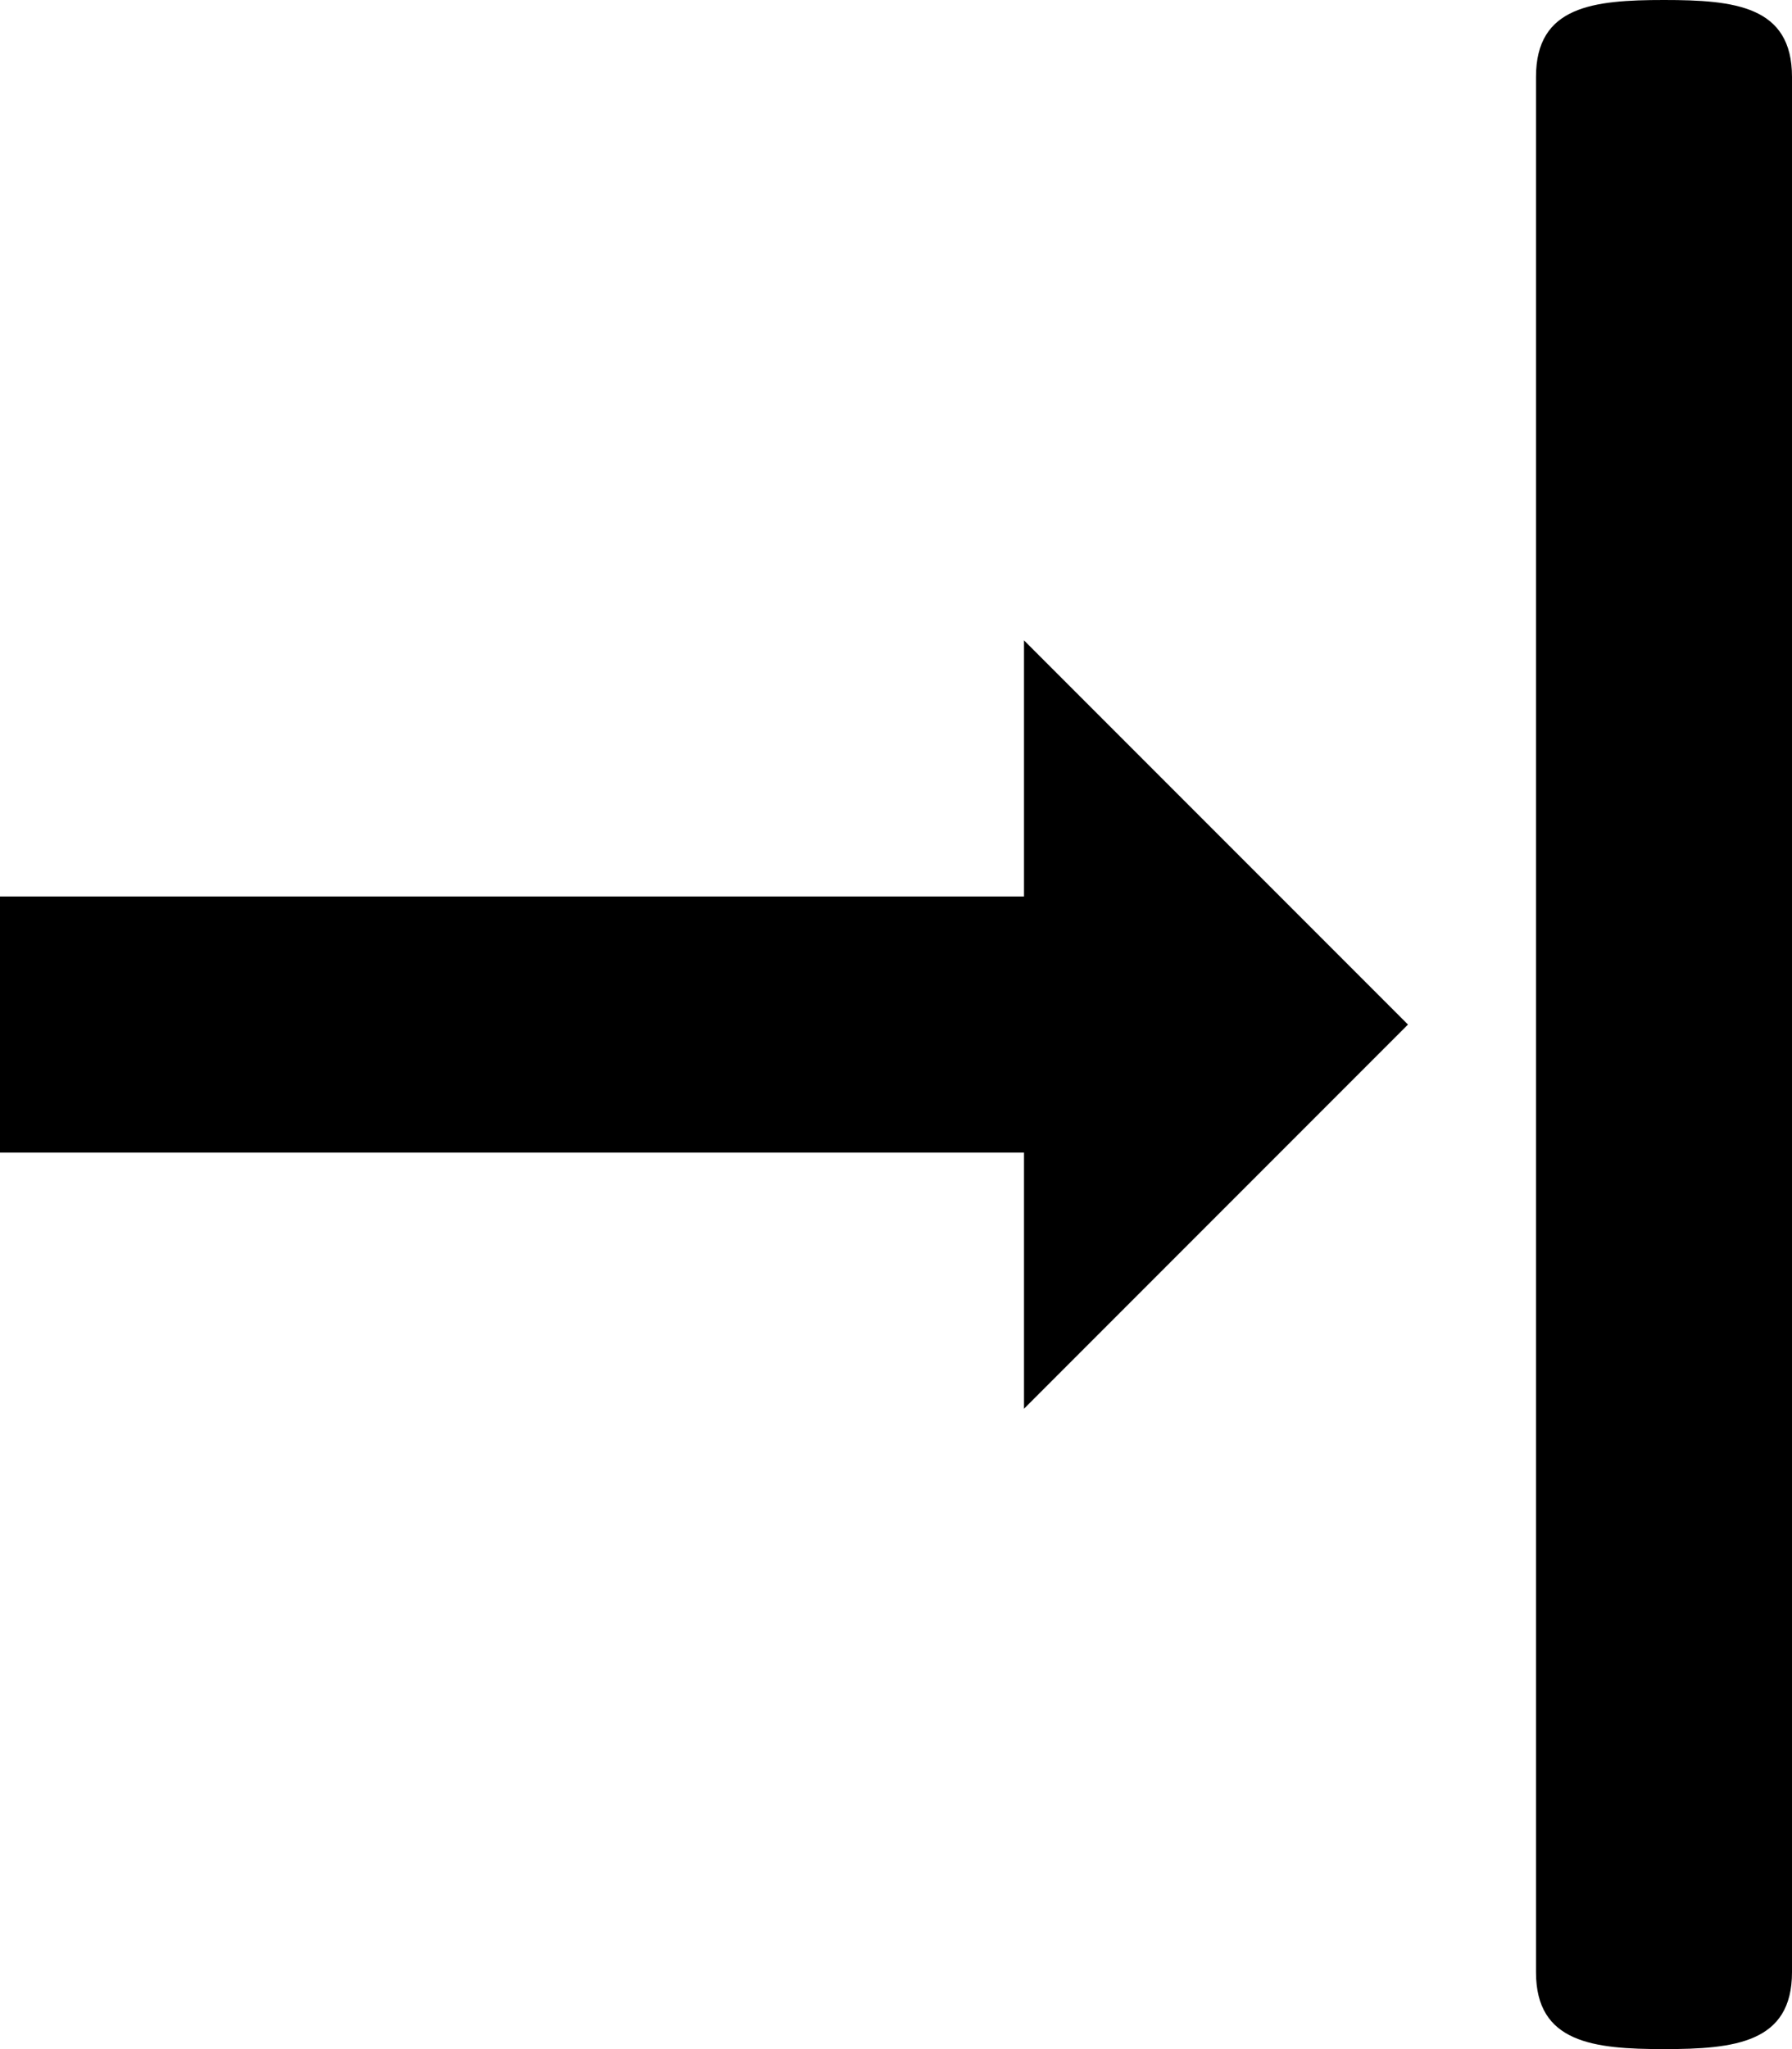 <svg width="14" height="16" viewBox="0 0 14 16" xmlns="http://www.w3.org/2000/svg"><title>align-right</title><path d="M8 5v2H0v2h8v2l3-3-3-3zm4-4.4v14.8c0 .551.448.6 1 .6.553 0 1-.049 1-.6V.6c0-.553-.447-.6-1-.6-.552 0-1 .047-1 .6z" fill-rule="evenodd"/></svg>